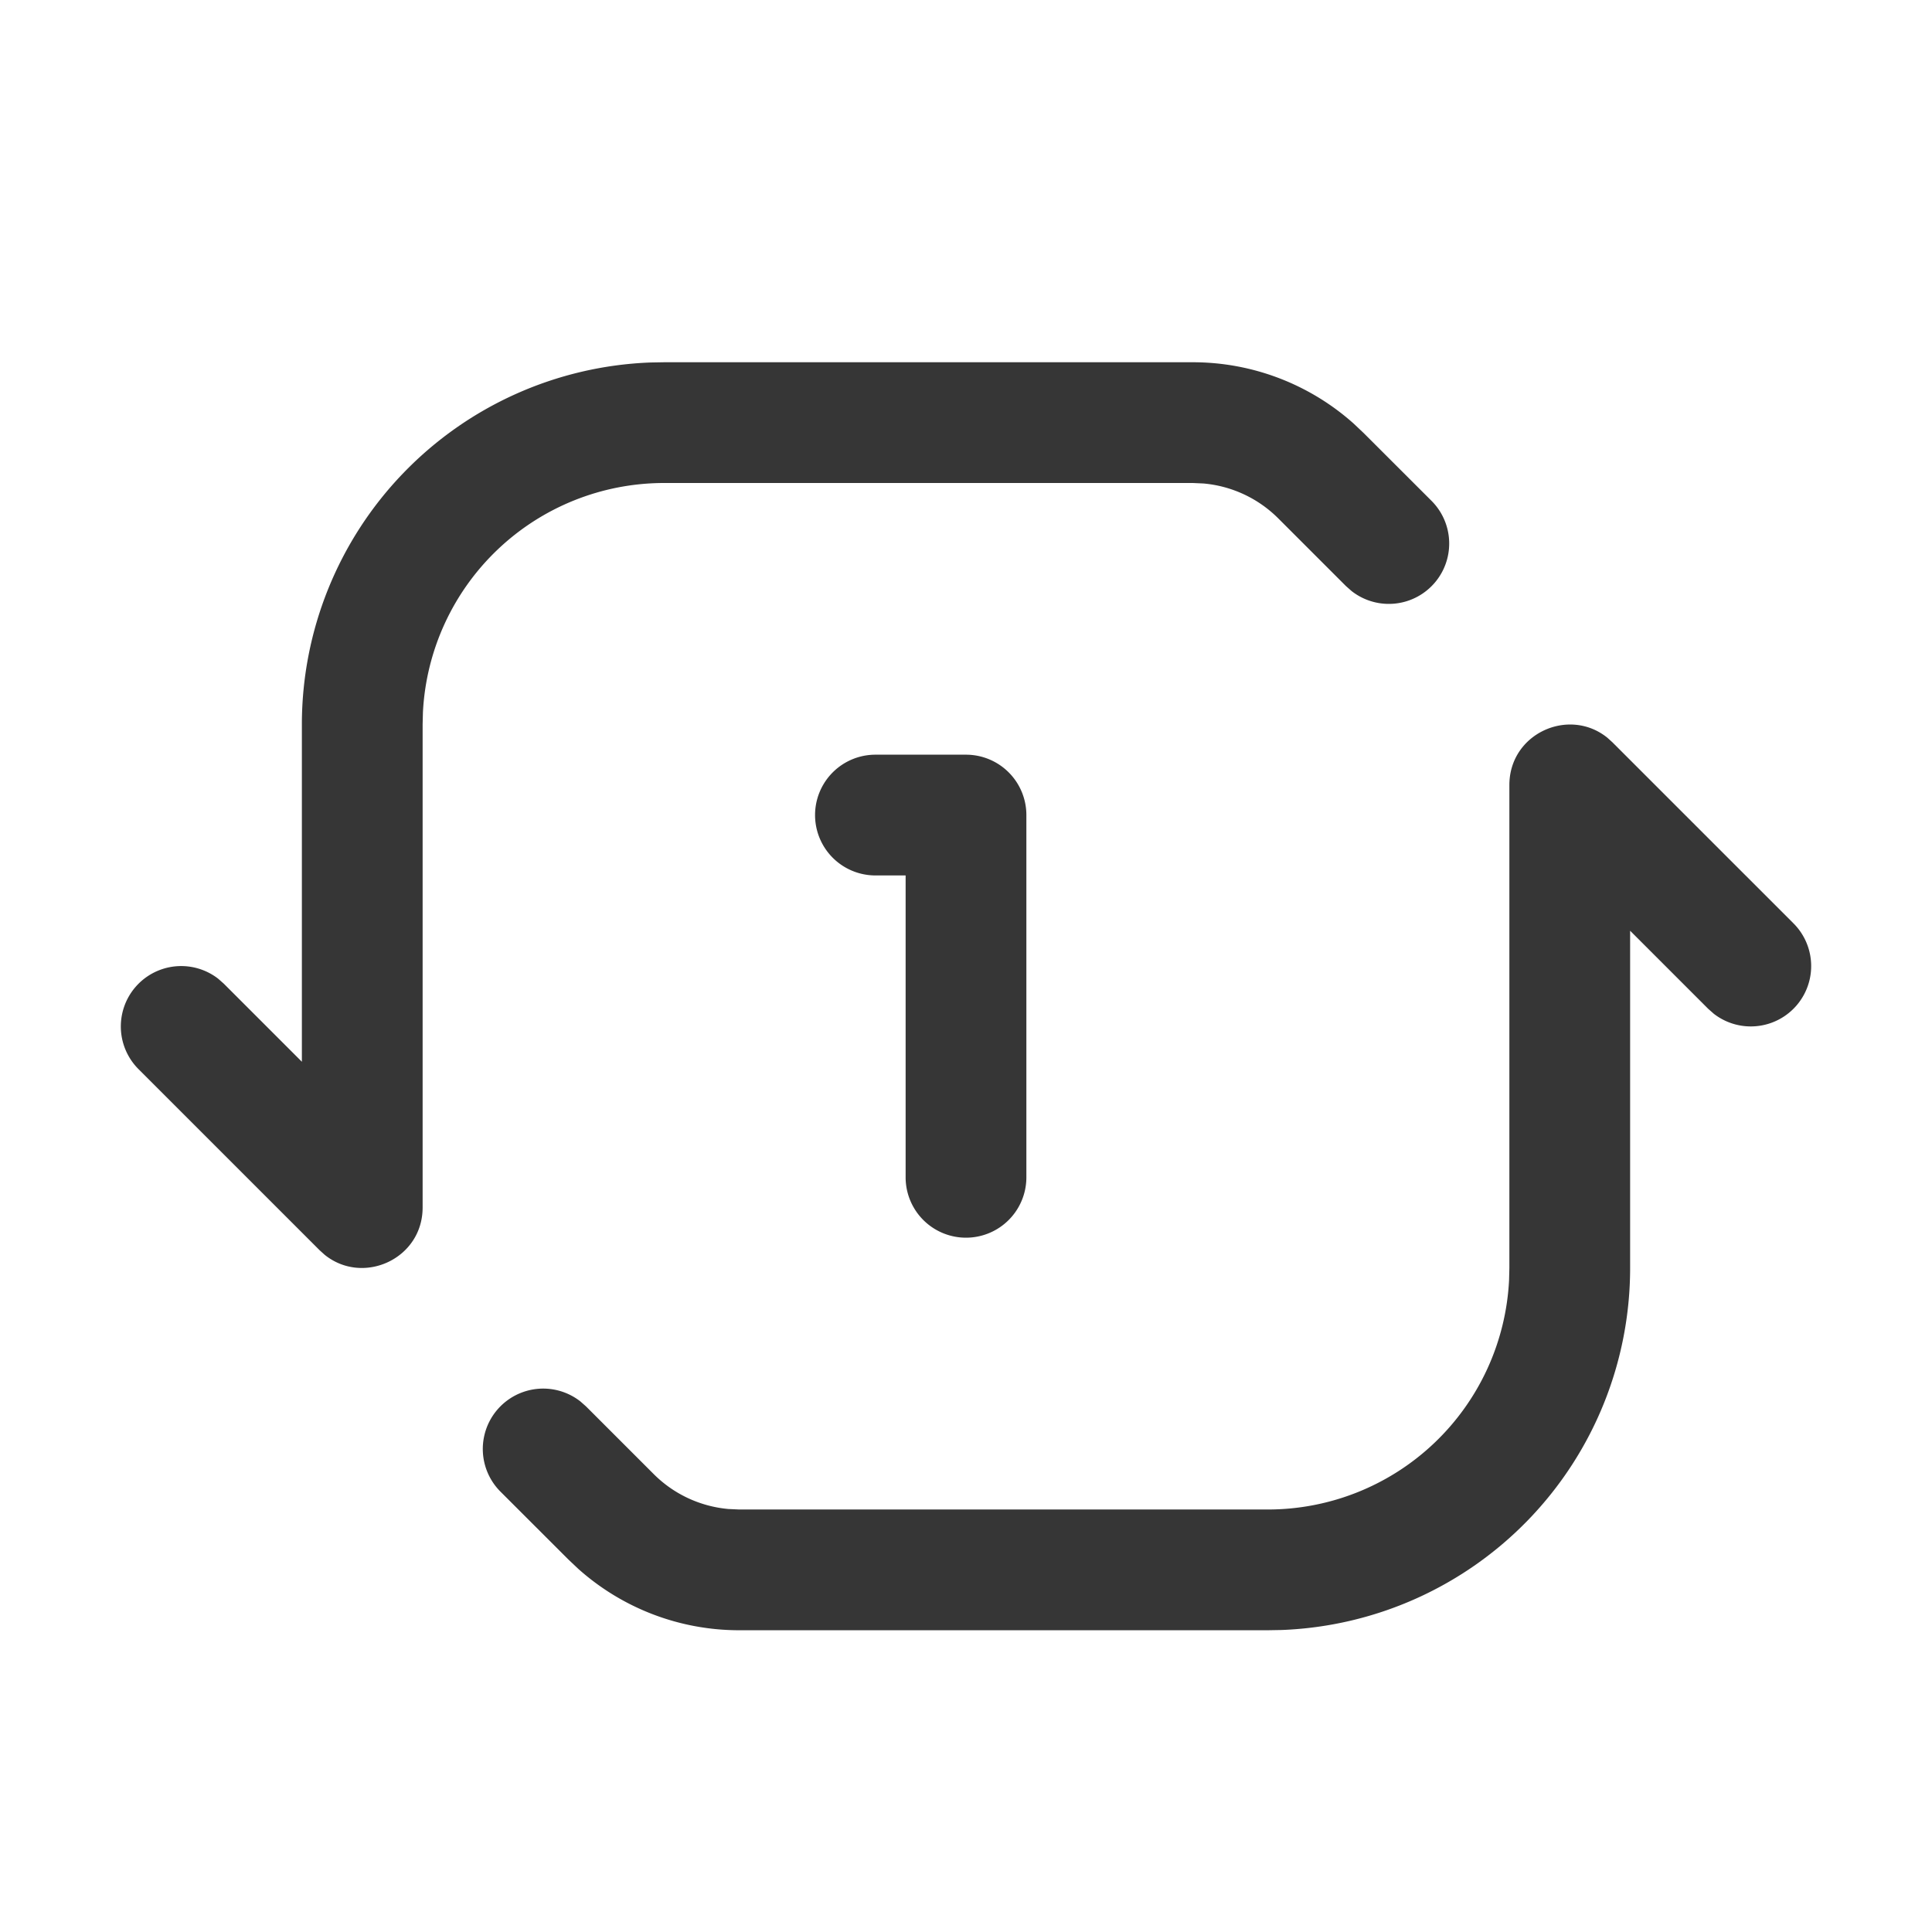 <?xml version="1.0"?>
<svg xmlns="http://www.w3.org/2000/svg" width="32" height="32" viewBox="0 0 32 32">
  <title>bbpd_&#x5355;&#x66F2;</title>
  <path fill="#363636" d="M26.623 12.219l.084.076 3 3a1 1 0 0 1-1.32 1.497l-.094-.083L27 15.416v5.586a6 6 0 0 1-5.775 5.996l-.225.004h-8.757a3.999 3.999 0 0 1-2.664-1.016l-.165-.156-1.121-1.12a1 1 0 0 1 1.32-1.498l.094.083 1.121 1.121a2 2 0 0 0 1.239.578l.176.008H21a4 4 0 0 0 3.995-3.8l.005-.2v-8c0-.852.986-1.297 1.623-.783zM11 6h8.757c.985 0 1.933.363 2.664 1.016l.165.156 1.121 1.12a1 1 0 0 1-1.32 1.498l-.094-.083-1.121-1.121a2 2 0 0 0-1.239-.578L19.757 8H11a4 4 0 0 0-3.995 3.8L7 12v8c0 .852-.986 1.297-1.623.783l-.084-.076-3-3a1 1 0 0 1 1.32-1.497l.094.083L5 17.586V12a6 6 0 0 1 5.775-5.996L11 6h8.757zm5 6.5a1 1 0 0 1 1 1v6a1 1 0 0 1-2 0v-5h-.5a1 1 0 0 1 0-2z"/>
</svg>
